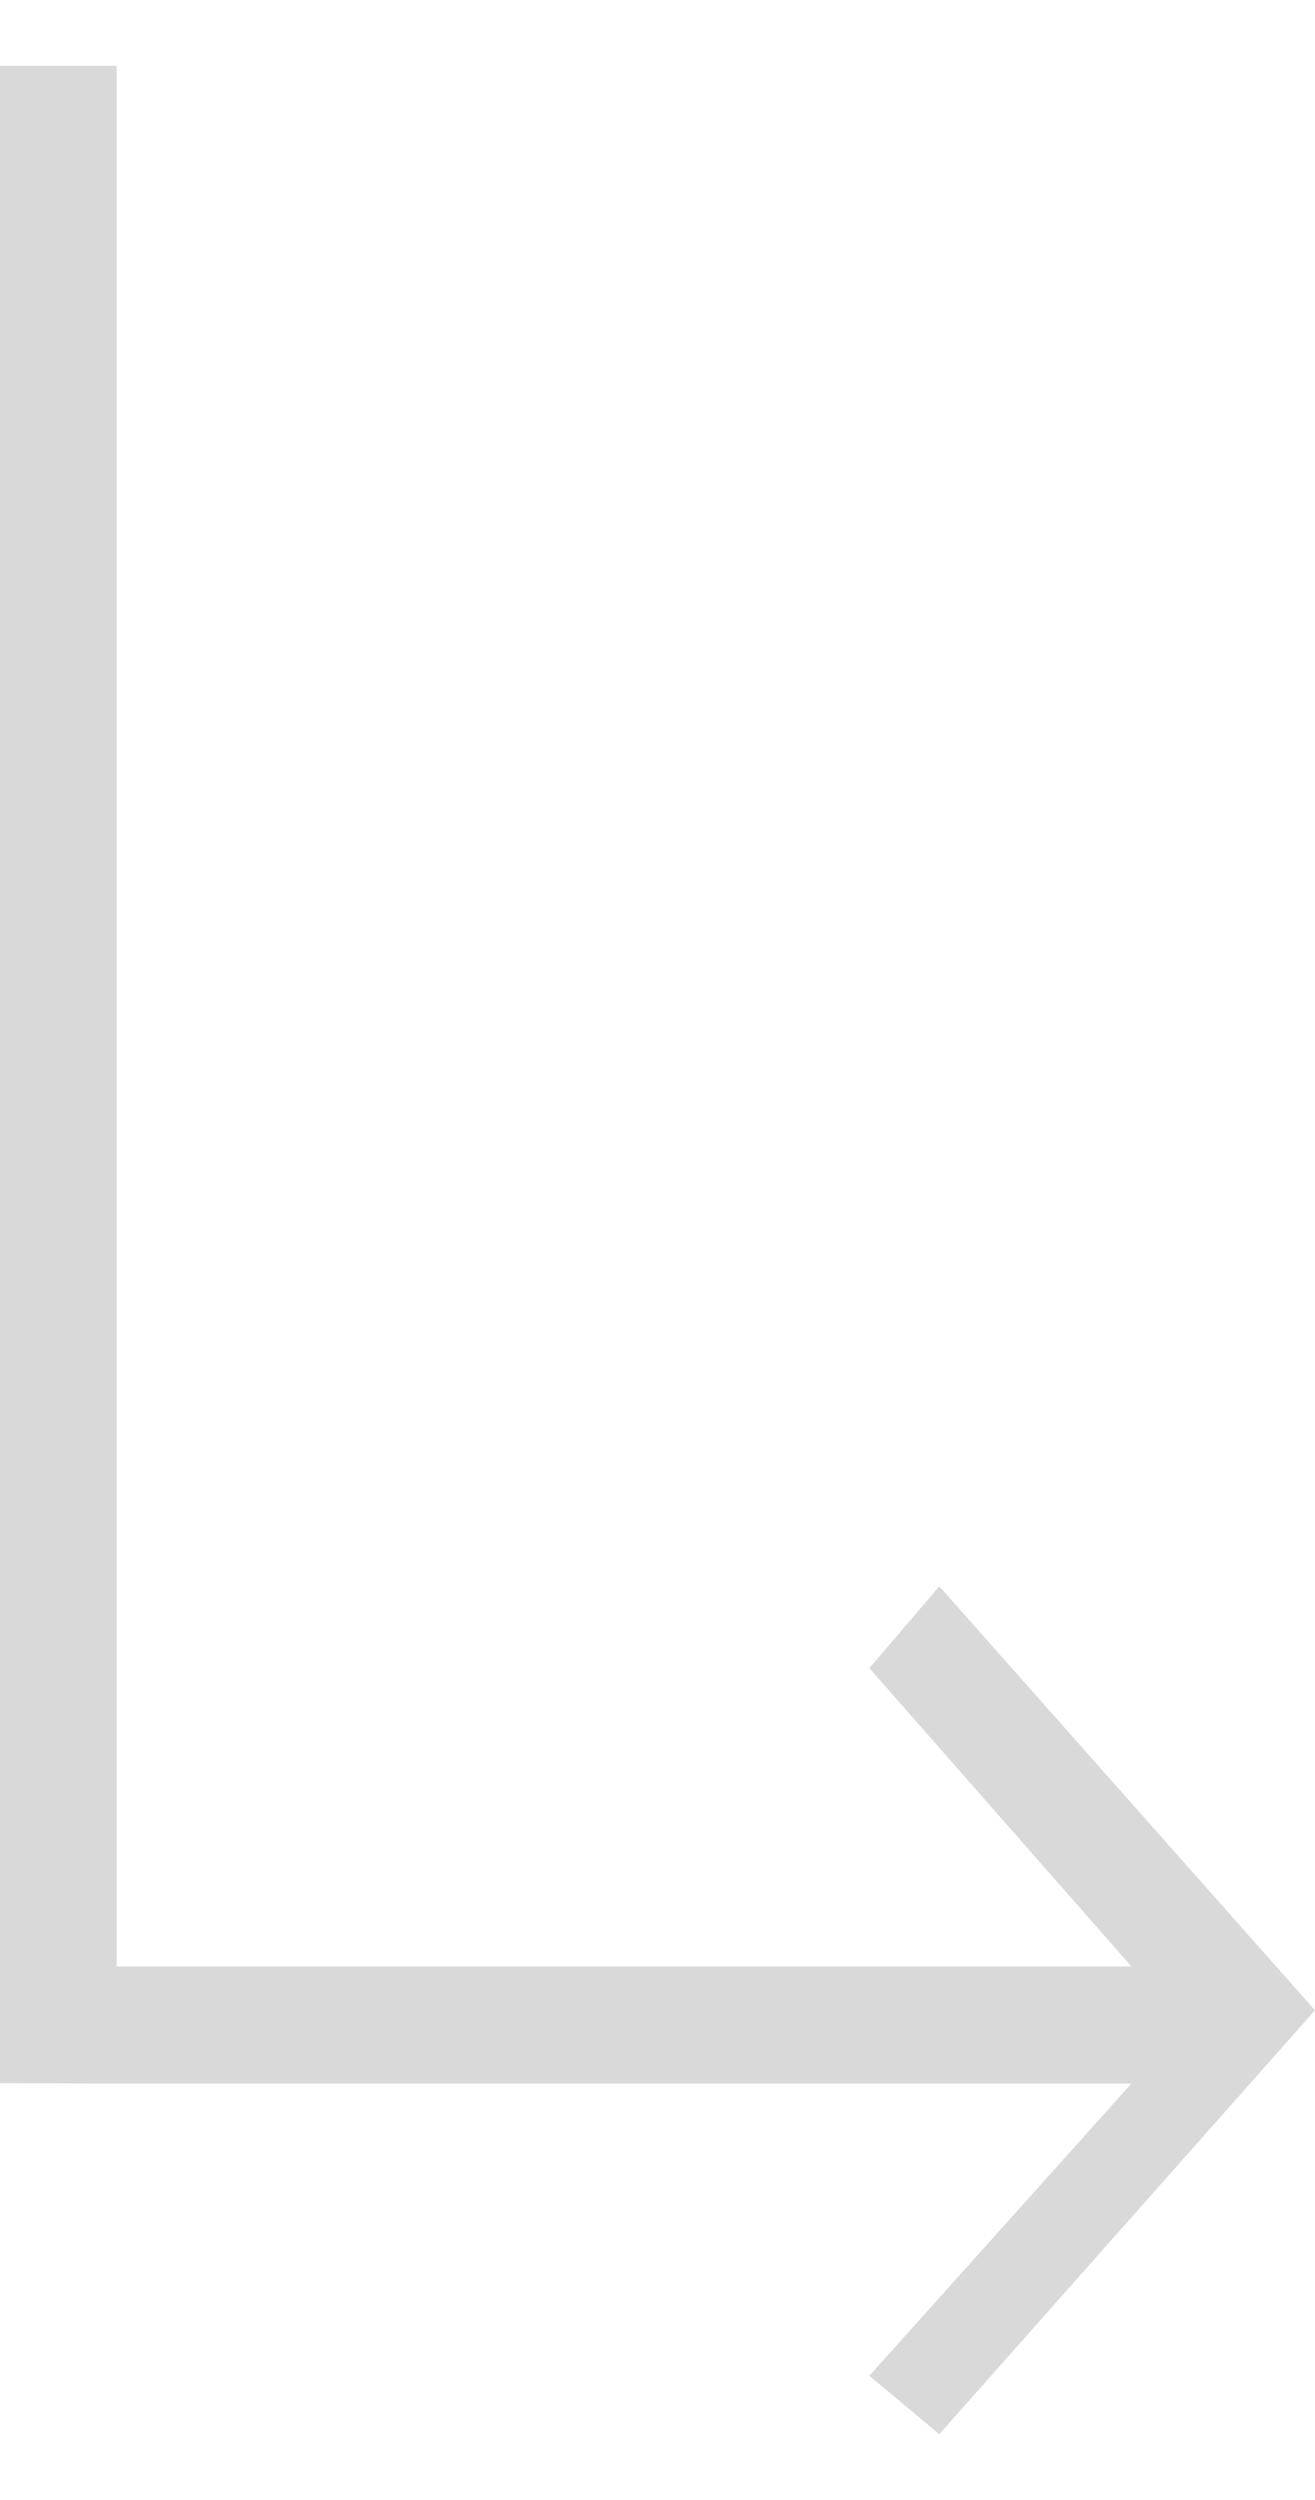 <svg width="10" height="19" viewBox="0 0 10 19" fill="none" xmlns="http://www.w3.org/2000/svg">
<path id="Vector" fill-rule="evenodd" clip-rule="evenodd" d="M0 13.573V0.5H0.887V14.945H8.604L6.611 12.678L7.143 12.056L10 15.278L7.143 18.5L6.611 18.056L8.604 15.835H1.328C1.287 15.835 1.204 15.835 1.204 15.835C1.204 15.835 0.992 15.835 0.883 15.835L0 15.832V14.964C0 14.926 0 14.888 0 14.85V13.569V13.573Z" fill="#D9D9D9"/>
</svg>
